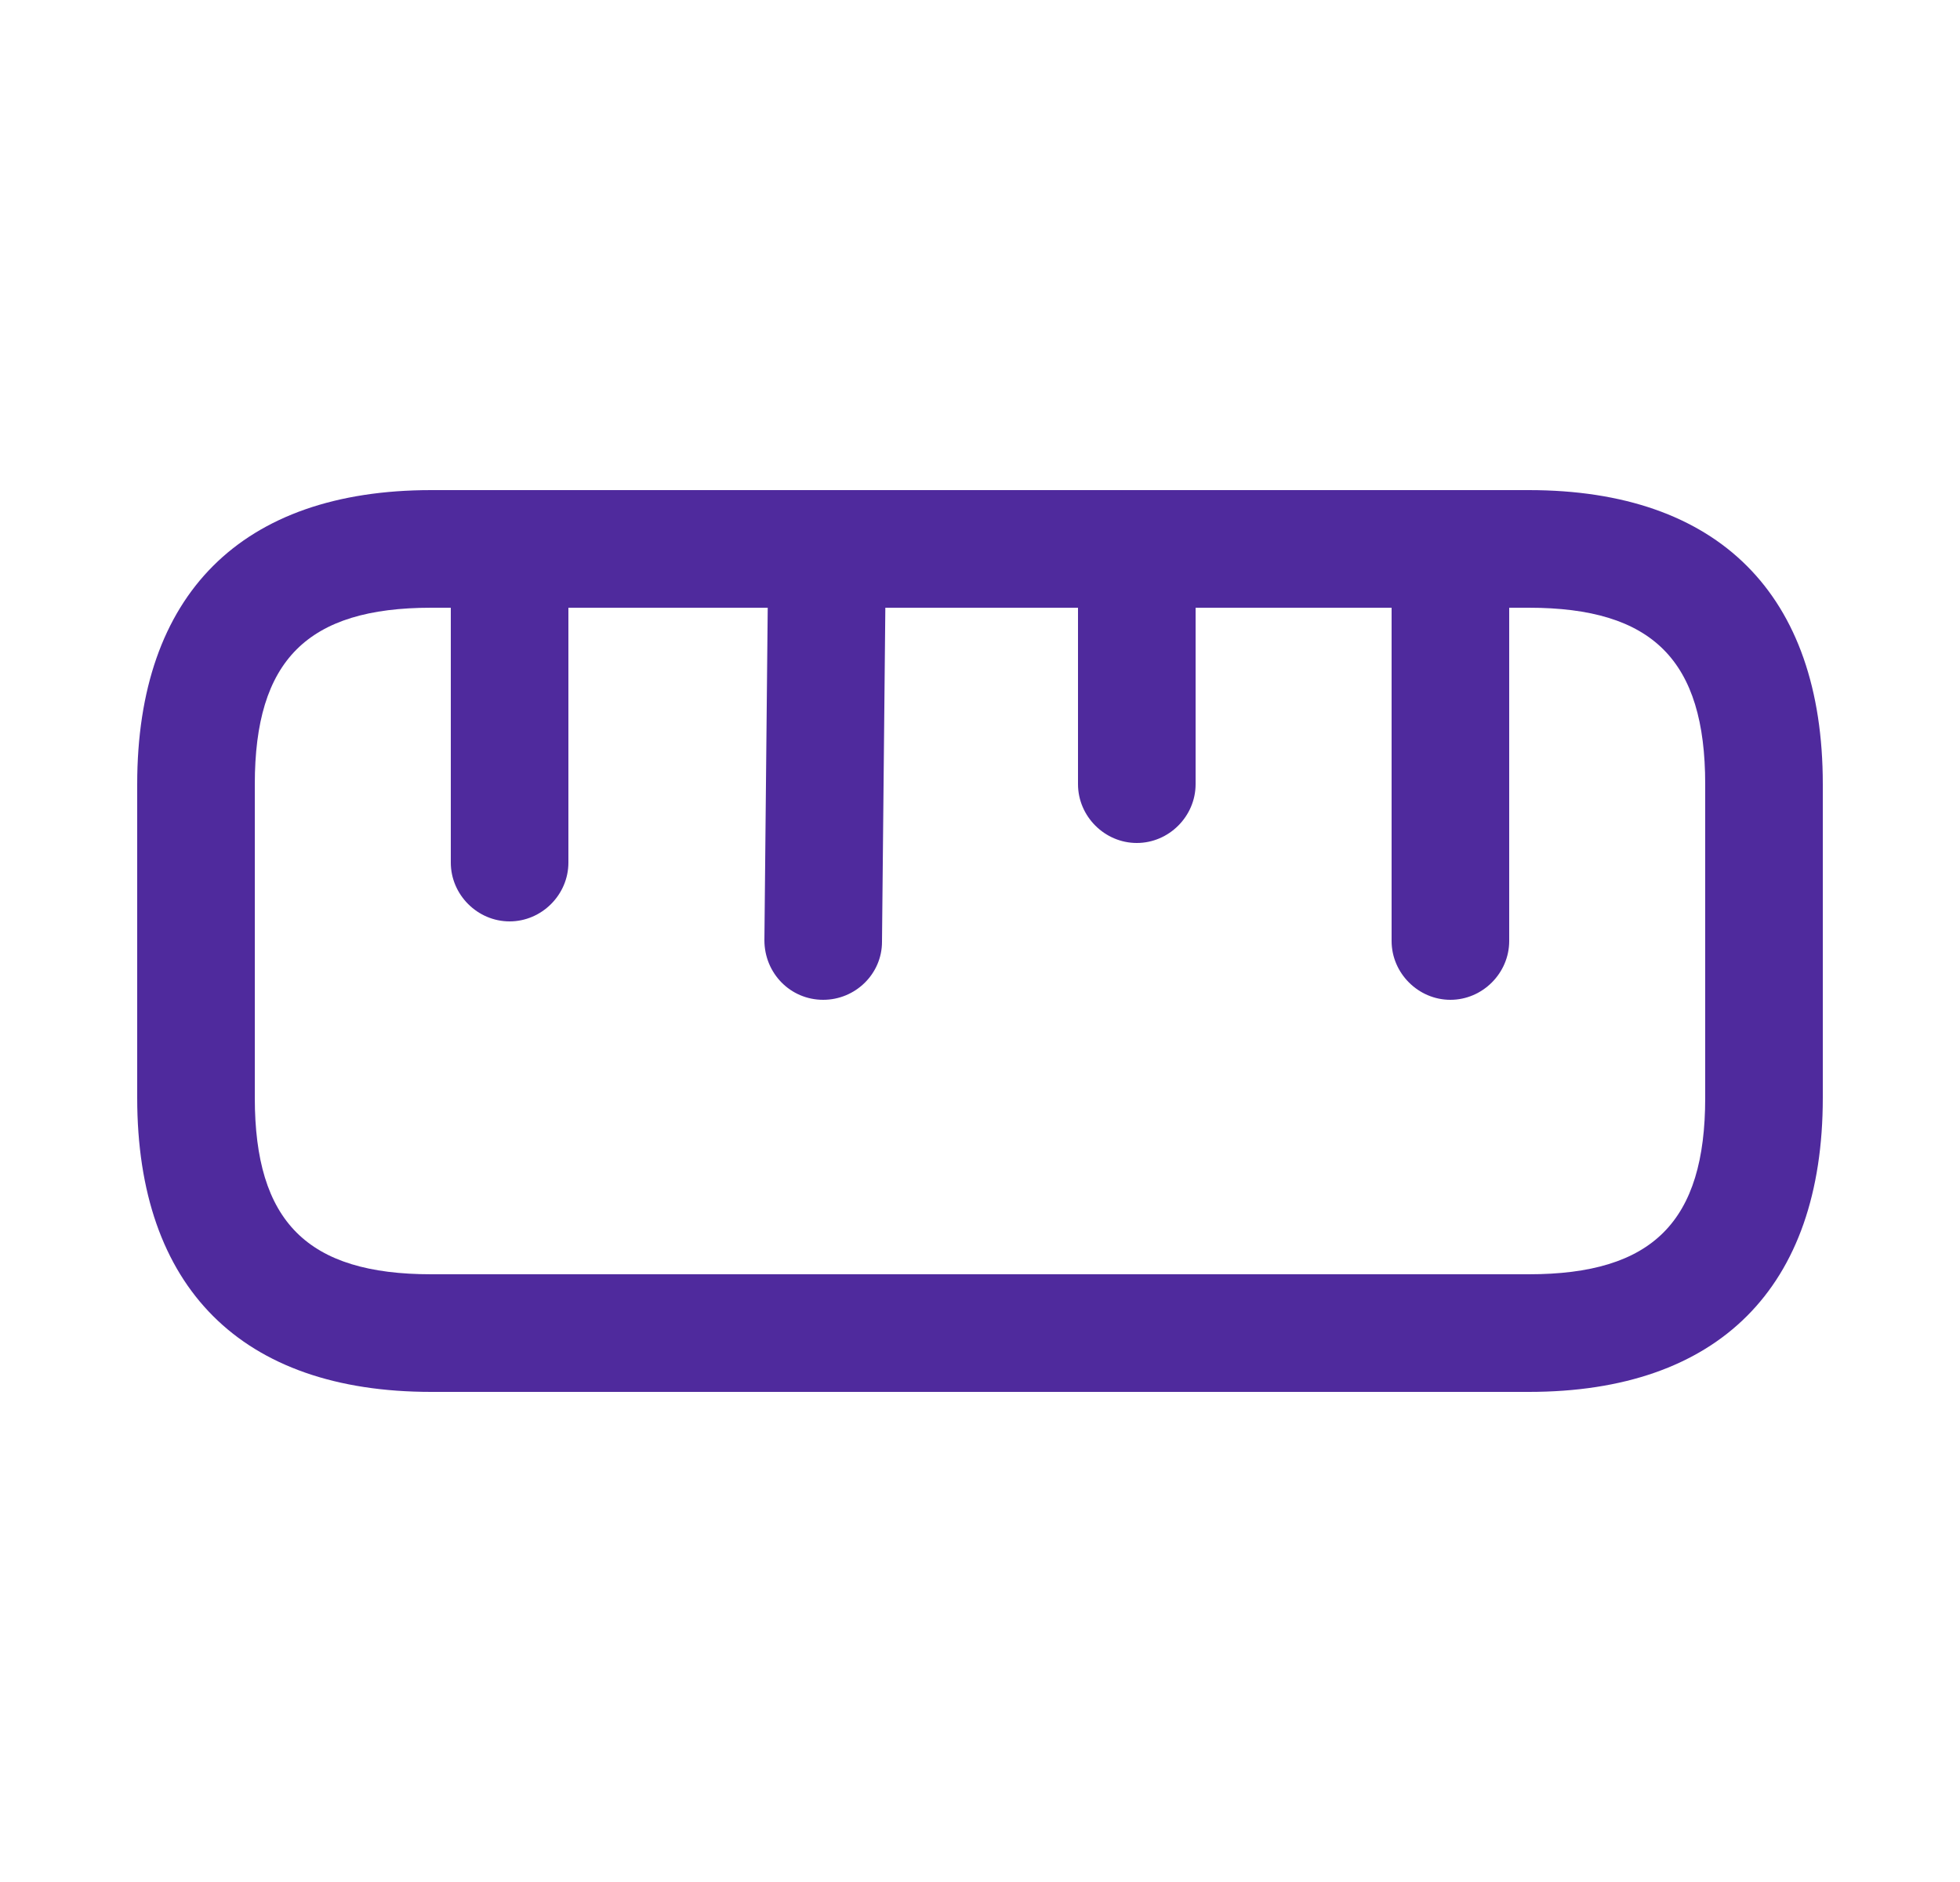 <svg width="25" height="24" viewBox="0 0 25 24" fill="none" xmlns="http://www.w3.org/2000/svg">
<path d="M19.5 17.75H5.5C3.08 17.75 1.75 16.42 1.75 14V10C1.75 7.58 3.08 6.25 5.5 6.25H19.5C21.92 6.25 23.25 7.58 23.25 10V14C23.25 16.42 21.92 17.75 19.5 17.75ZM5.5 7.75C3.92 7.75 3.25 8.42 3.25 10V14C3.25 15.58 3.92 16.25 5.5 16.25H19.5C21.08 16.25 21.75 15.58 21.75 14V10C21.75 8.42 21.08 7.75 19.5 7.75H5.5Z" fill="#4F2A9D"/>
<path d="M18.5 12.75C18.09 12.75 17.75 12.41 17.75 12V7C17.75 6.59 18.09 6.25 18.5 6.25C18.91 6.25 19.25 6.59 19.25 7V12C19.25 12.41 18.91 12.75 18.5 12.75Z" fill="#4F2A9D"/>
<path d="M6.5 11.75C6.09 11.75 5.75 11.41 5.75 11V7C5.75 6.59 6.09 6.25 6.5 6.25C6.91 6.25 7.25 6.59 7.25 7V11C7.25 11.41 6.91 11.75 6.5 11.75Z" fill="#4F2A9D"/>
<path d="M10.5 12.75C10.08 12.75 9.75 12.41 9.75 11.99L9.8 6.99C9.8 6.58 10.14 6.25 10.55 6.25C10.55 6.25 10.55 6.25 10.56 6.25C10.97 6.25 11.31 6.59 11.3 7.01L11.25 12.01C11.25 12.42 10.91 12.75 10.5 12.75Z" fill="#4F2A9D"/>
<path d="M14.5 10.75C14.09 10.75 13.75 10.41 13.75 10V7C13.75 6.59 14.09 6.25 14.5 6.25C14.91 6.25 15.25 6.59 15.25 7V10C15.25 10.41 14.91 10.75 14.5 10.75Z" fill="#4F2A9D"/>
</svg>
